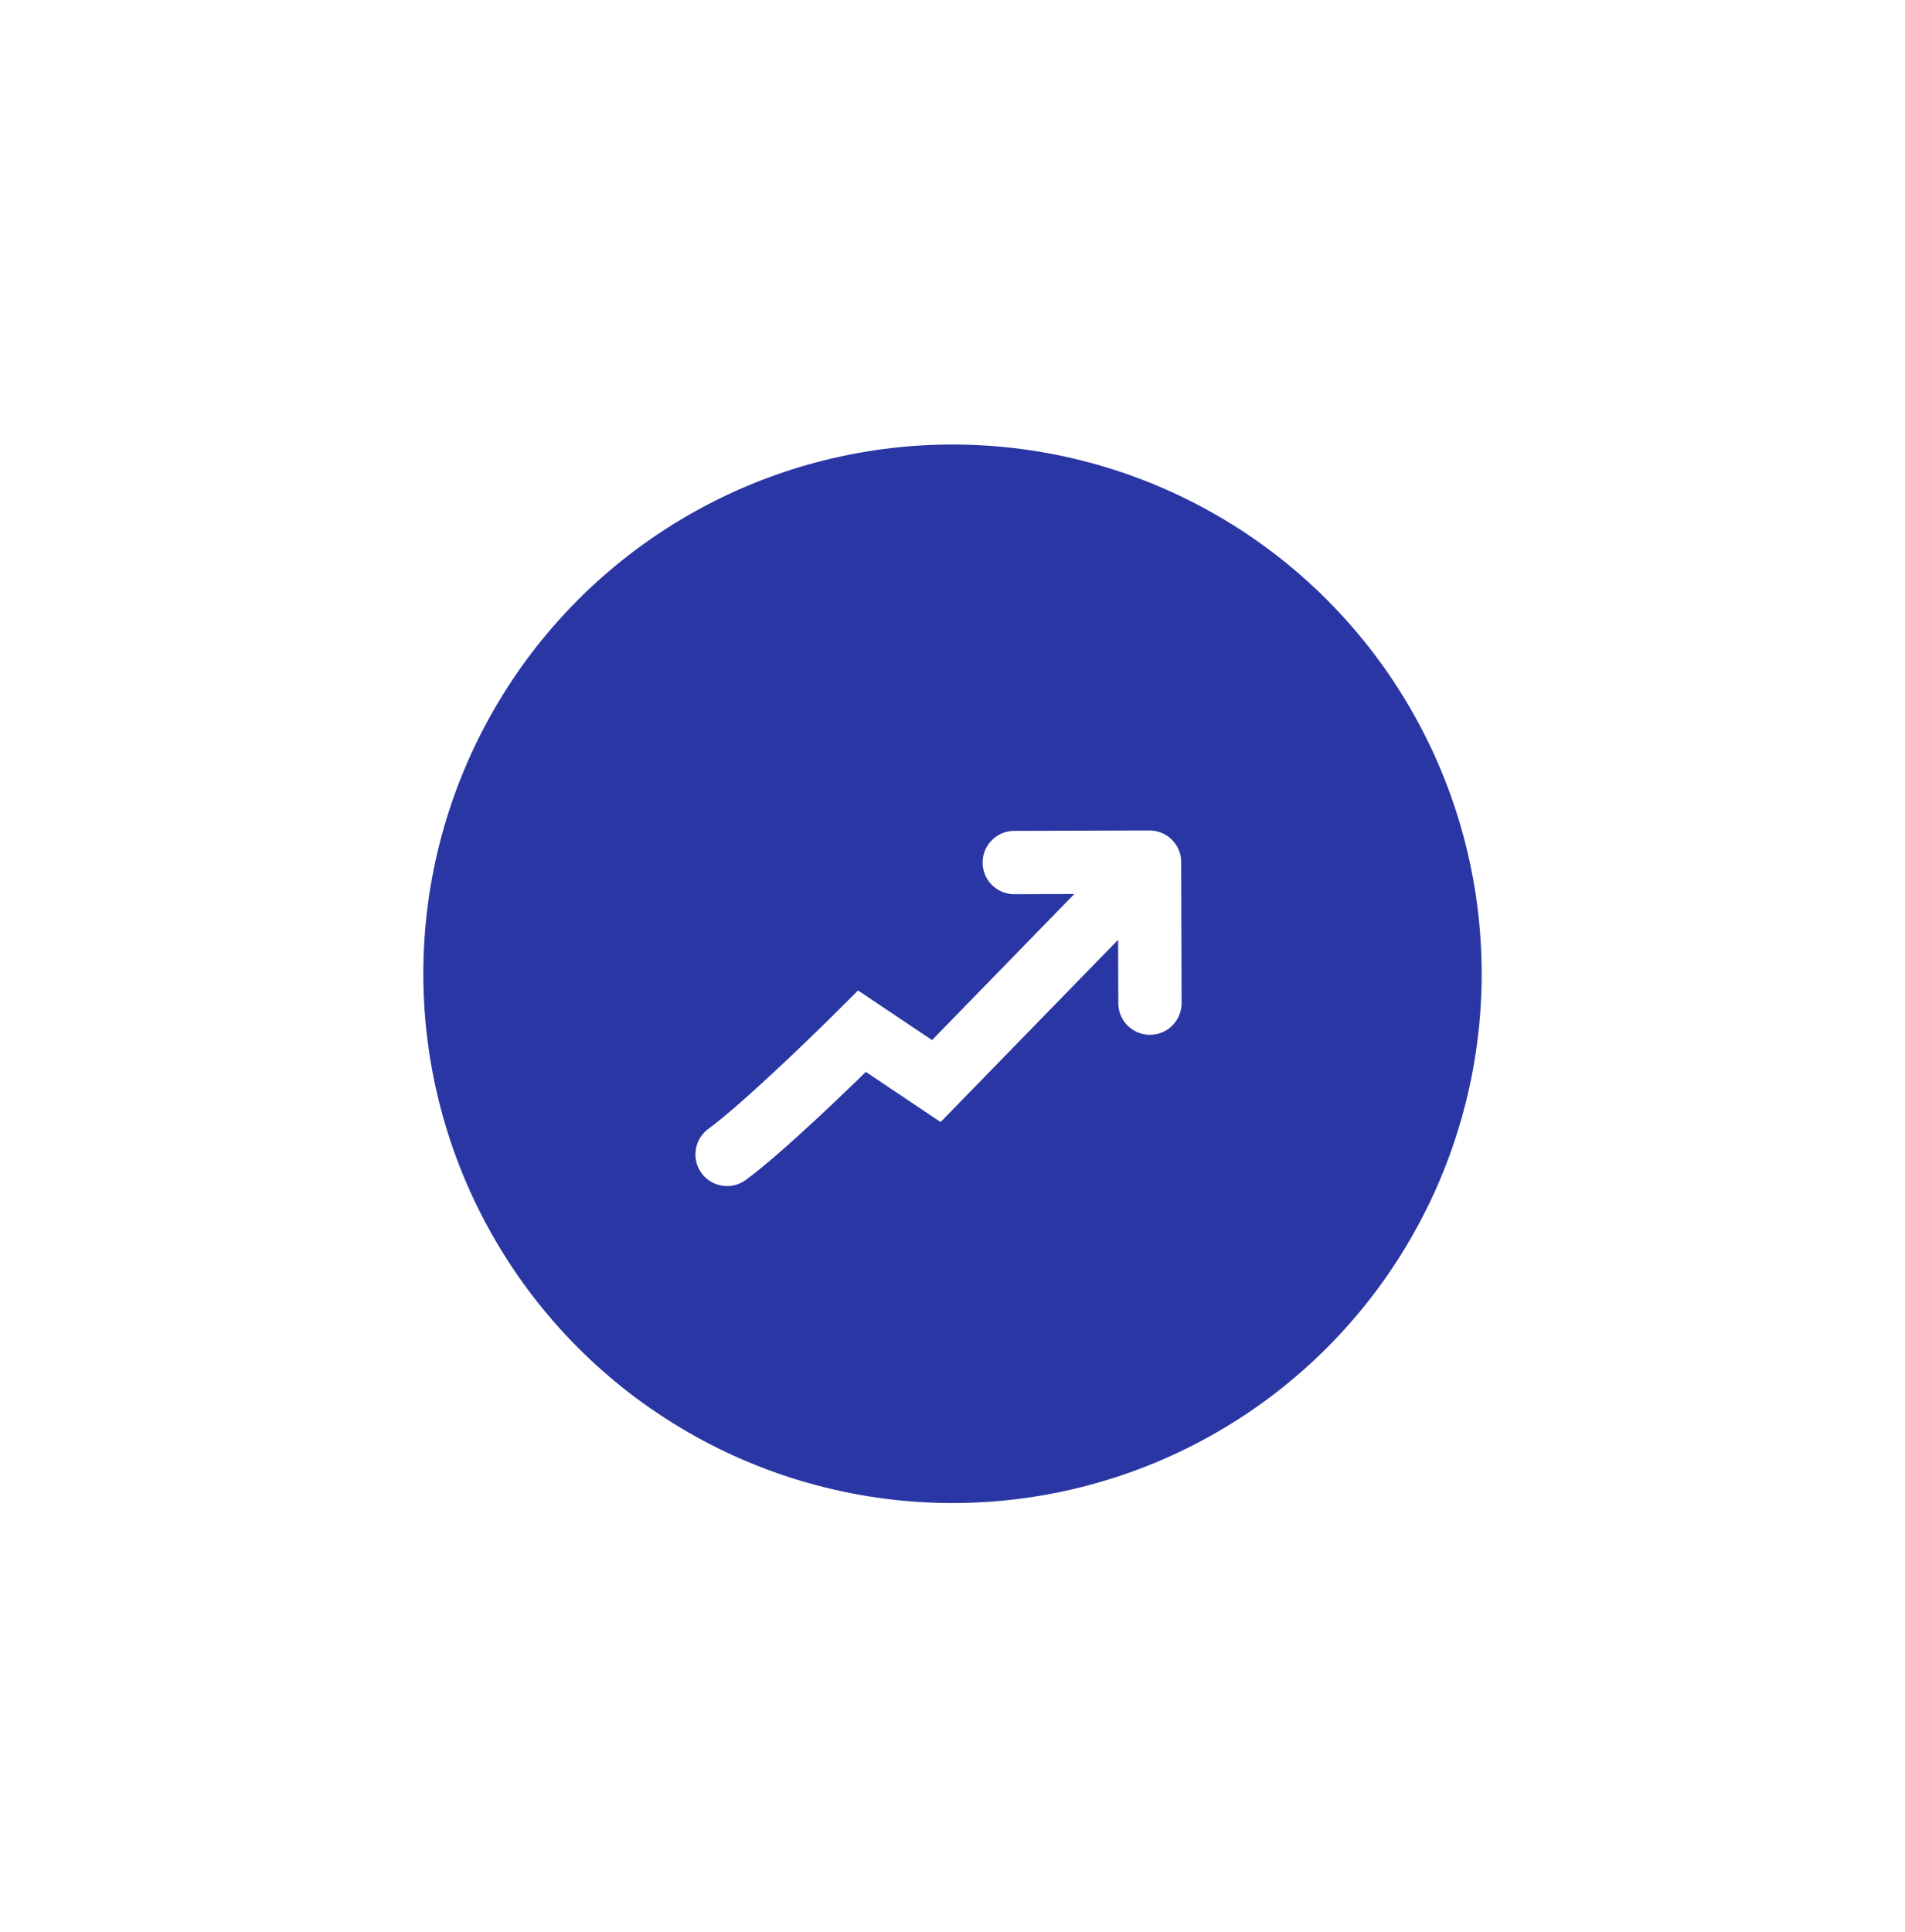 <svg width="72" height="73" viewBox="0 0 72 73" fill="none" xmlns="http://www.w3.org/2000/svg">
<g filter="url(#filter0_d_1992_8228)">
<circle cx="36" cy="36" r="19.601" fill="#2936A3" stroke="#2936A3" stroke-width="0.798"/>
<g clip-path="url(#clip0_1992_8228)">
<g clip-path="url(#clip1_1992_8228)">
<path d="M27.48 42.826C28.797 41.86 31.429 39.32 32.58 38.171L35.389 40.054L43.447 31.781M43.447 31.781L43.463 37.11M43.447 31.781L38.334 31.796" stroke="white" stroke-width="2.393" stroke-linecap="round"/>
</g>
</g>
</g>
<defs>
<filter id="filter0_d_1992_8228" x="0.044" y="0.842" width="71.912" height="71.912" filterUnits="userSpaceOnUse" color-interpolation-filters="sRGB">
<feFlood flood-opacity="0" result="BackgroundImageFix"/>
<feColorMatrix in="SourceAlpha" type="matrix" values="0 0 0 0 0 0 0 0 0 0 0 0 0 0 0 0 0 0 127 0" result="hardAlpha"/>
<feOffset dy="0.798"/>
<feGaussianBlur stdDeviation="7.978"/>
<feComposite in2="hardAlpha" operator="out"/>
<feColorMatrix type="matrix" values="0 0 0 0 0 0 0 0 0 0 0 0 0 0 0 0 0 0 0.1 0"/>
<feBlend mode="normal" in2="BackgroundImageFix" result="effect1_dropShadow_1992_8228"/>
<feBlend mode="normal" in="SourceGraphic" in2="effect1_dropShadow_1992_8228" result="shape"/>
</filter>
<clipPath id="clip0_1992_8228">
<rect width="19" height="19" fill="white" transform="translate(29 25) rotate(12.817)"/>
</clipPath>
<clipPath id="clip1_1992_8228">
<rect width="17" height="17" fill="white" transform="matrix(0.975 0.222 -0.222 0.975 29.532 27.172)"/>
</clipPath>
</defs>
</svg>
